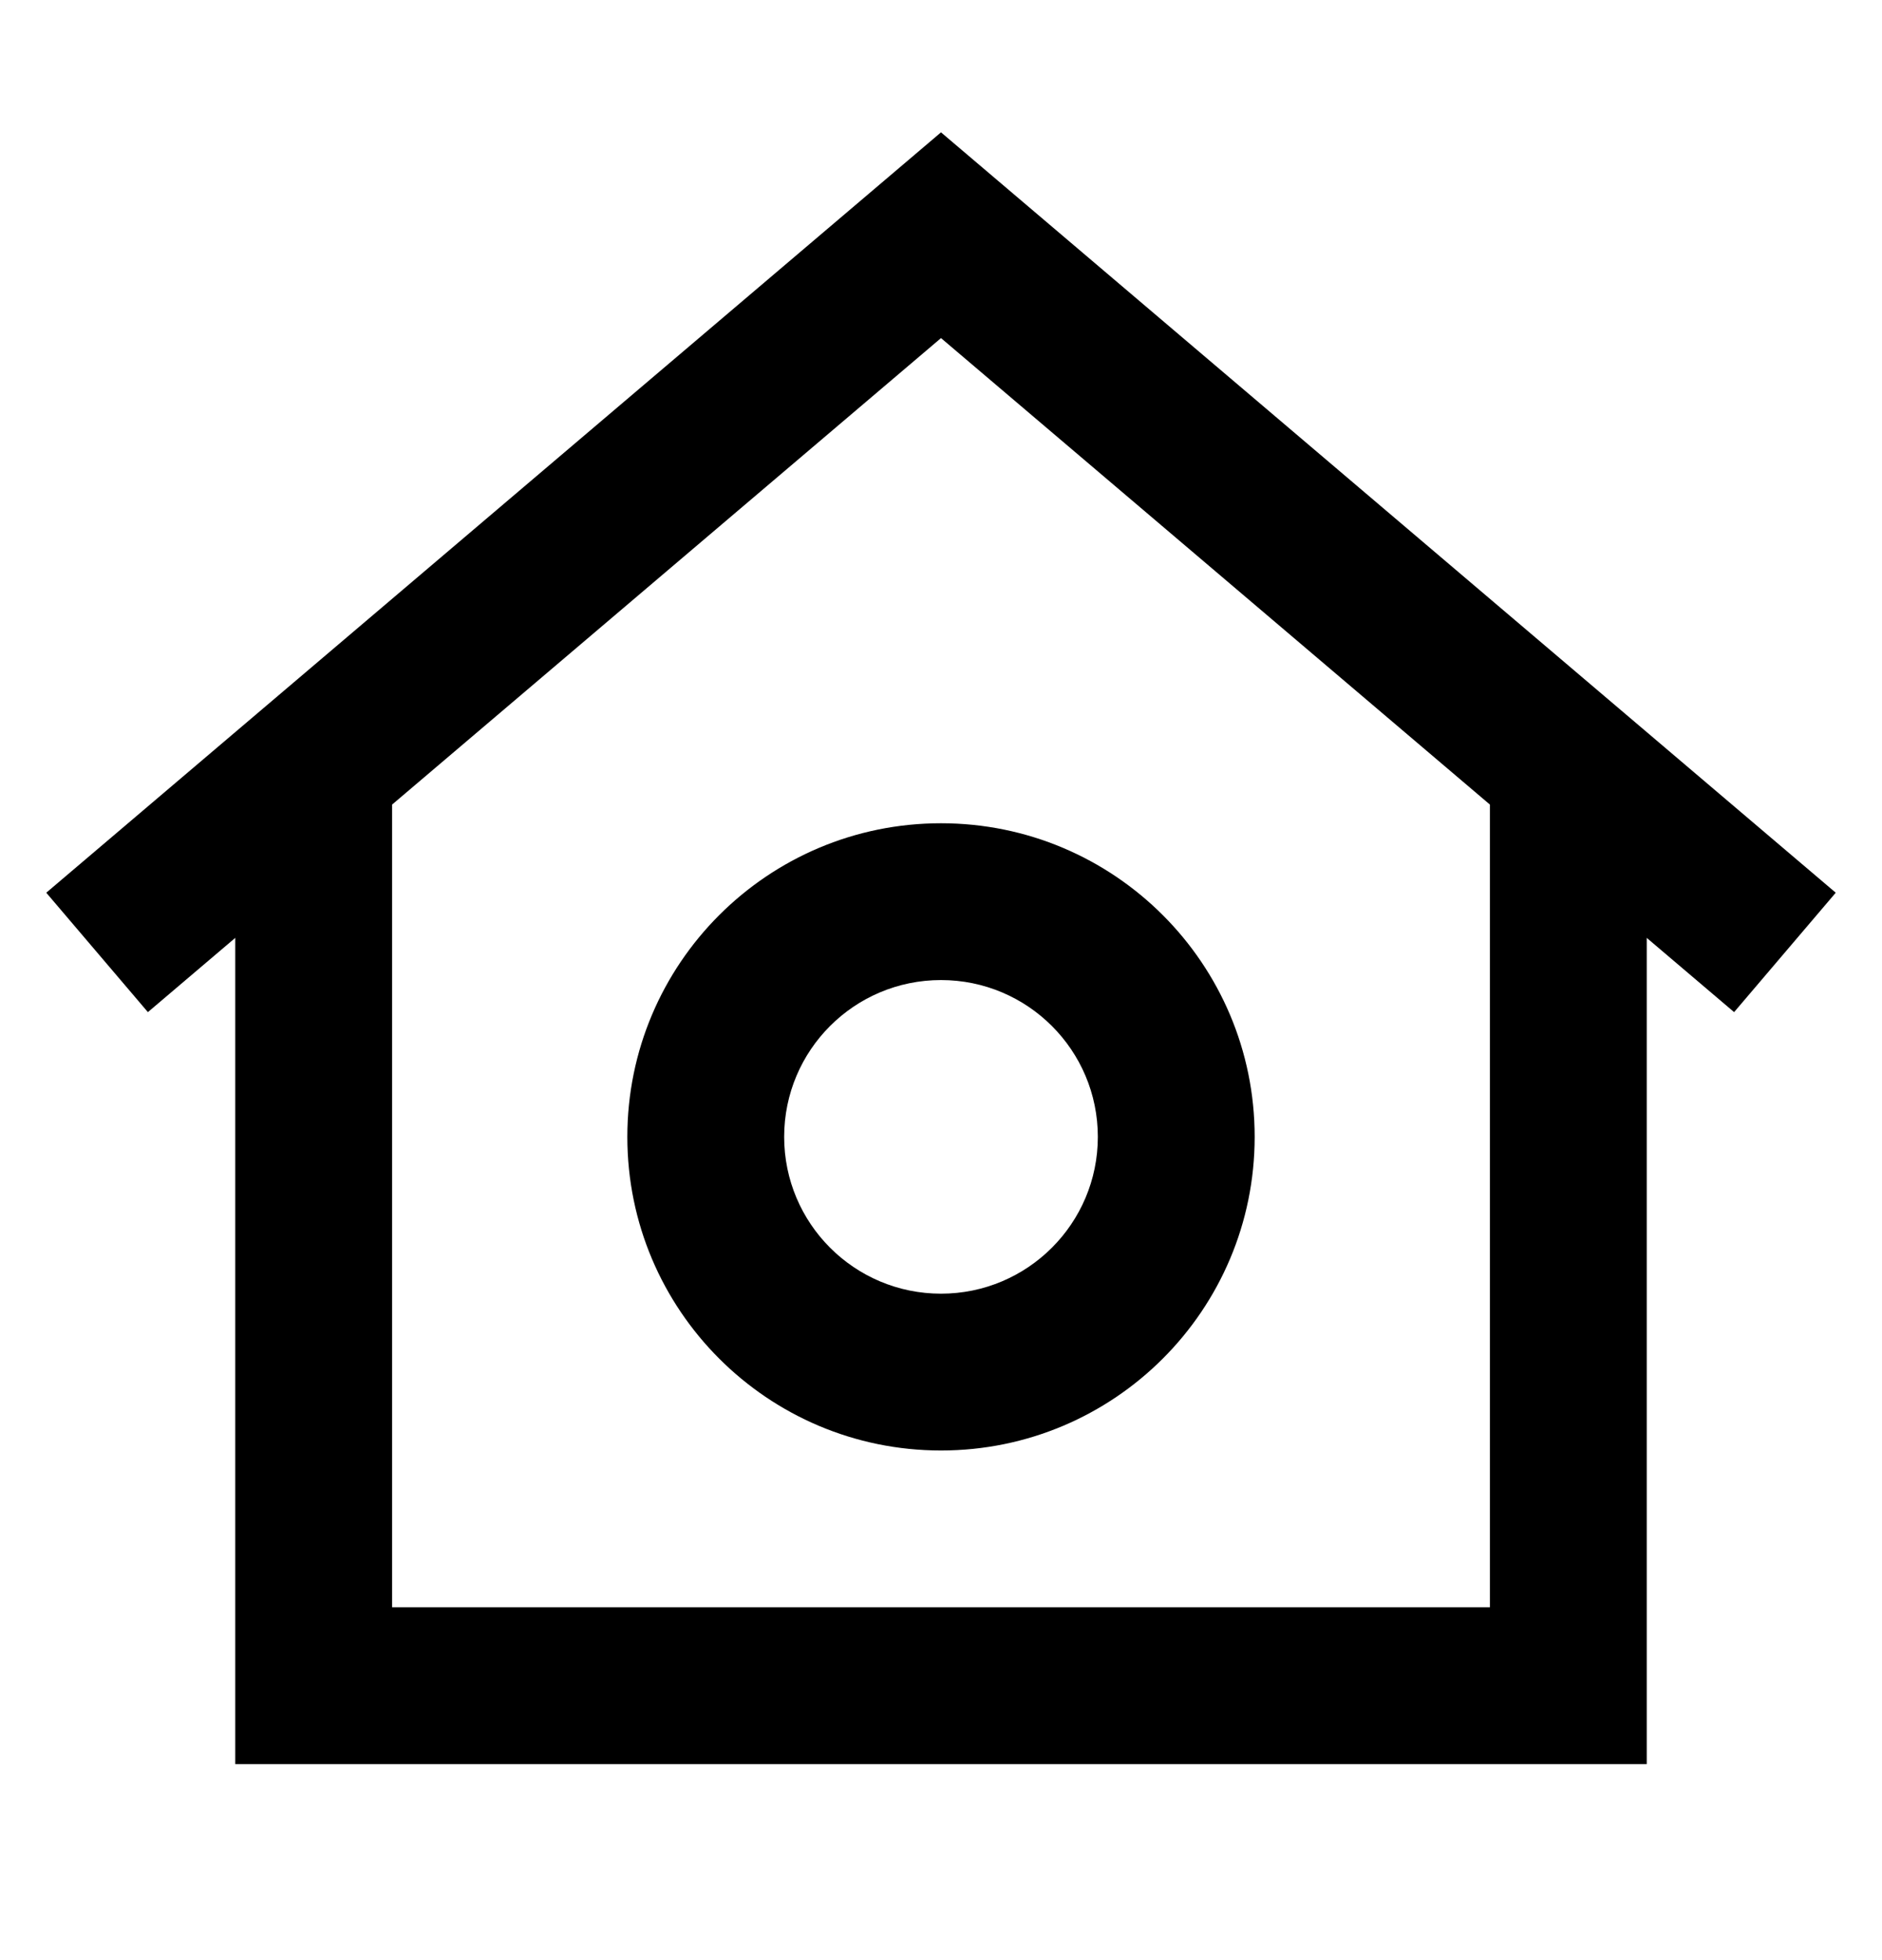 <svg width="24" height="25" viewBox="0 0 24 25" fill="none" xmlns="http://www.w3.org/2000/svg">
<path fill-rule="evenodd" clip-rule="evenodd" d="M8 14.5C8 12.291 9.791 10.5 12 10.5C14.209 10.5 16 12.291 16 14.5C16 16.709 14.209 18.5 12 18.5C9.791 18.5 8 16.709 8 14.5ZM12 12.5C10.895 12.5 10 13.395 10 14.5C10 15.604 10.895 16.5 12 16.5C13.104 16.5 14 15.604 14 14.5C14 13.395 13.104 12.5 12 12.5Z" fill="black"/>
<path fill-rule="evenodd" clip-rule="evenodd" d="M12 1.688L23.41 11.386L22.114 12.909L21 11.962V22.5H3V11.962L1.886 12.909L0.59 11.386L12 1.688ZM5 10.262V20.5H19V10.262L12 4.312L5 10.262Z" fill="black"/>
</svg>
